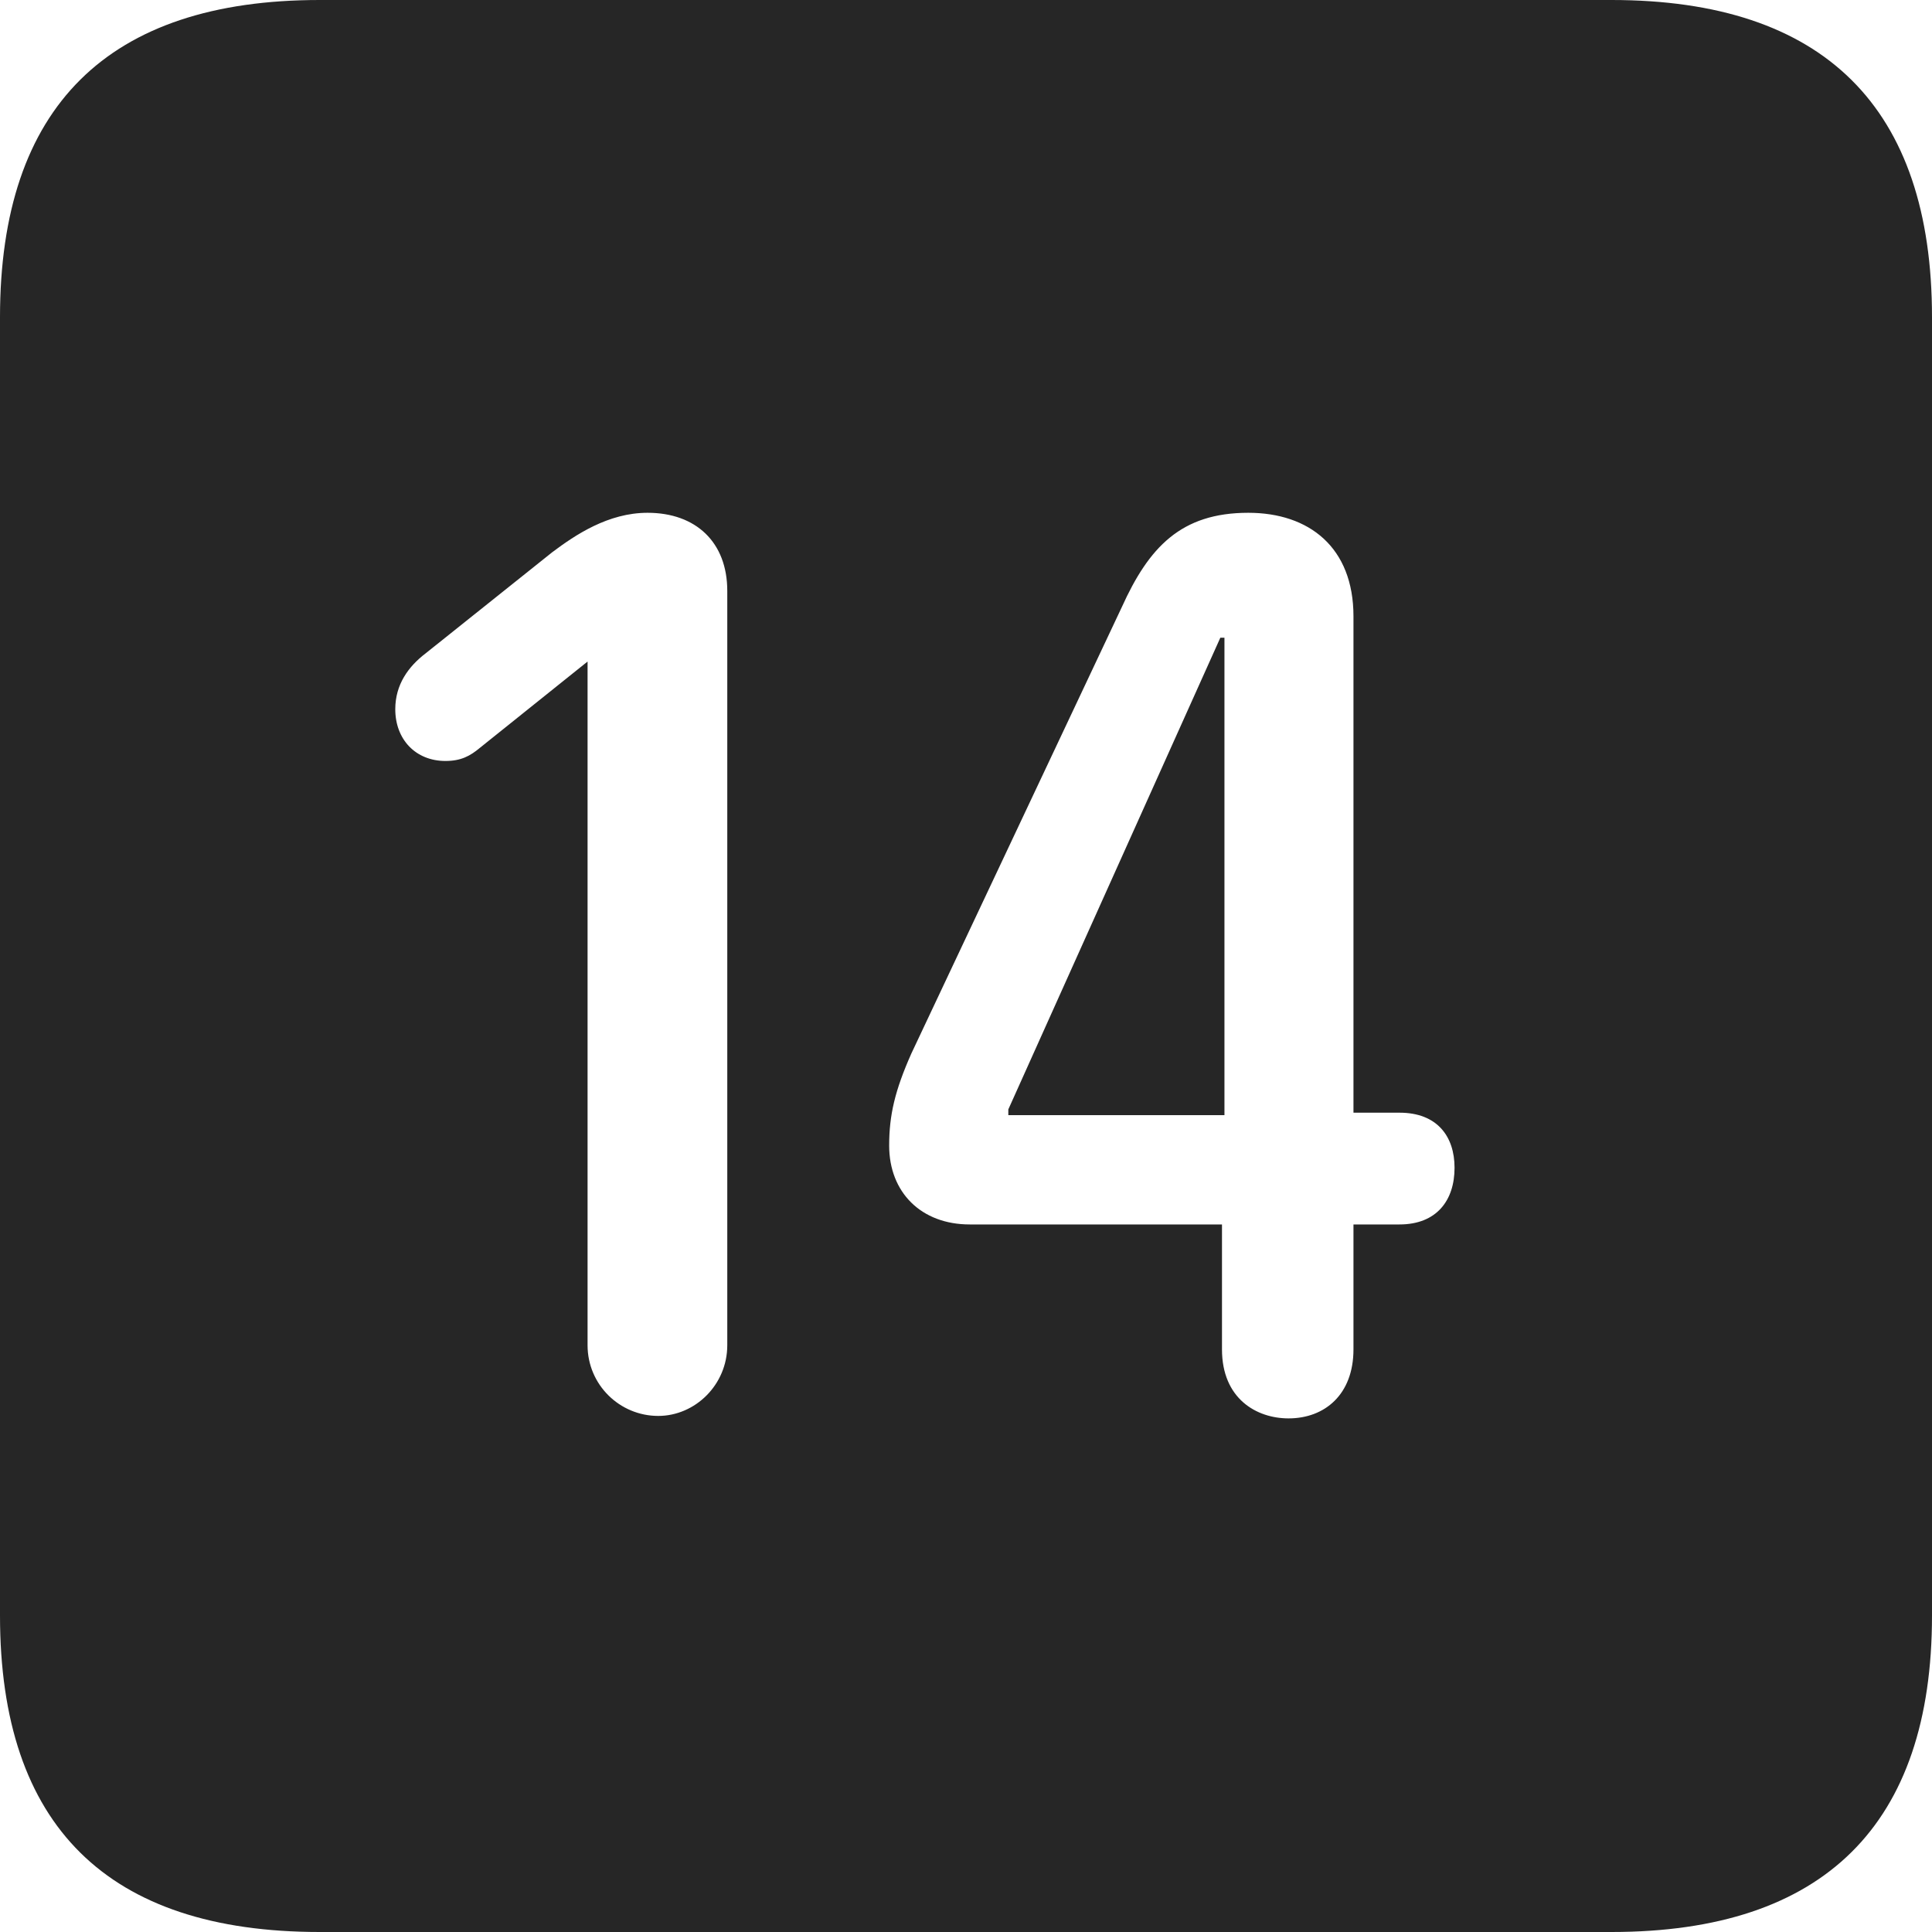 <?xml version="1.0" encoding="UTF-8"?>
<!--Generator: Apple Native CoreSVG 326-->
<!DOCTYPE svg
PUBLIC "-//W3C//DTD SVG 1.1//EN"
       "http://www.w3.org/Graphics/SVG/1.1/DTD/svg11.dtd">
<svg version="1.1" xmlns="http://www.w3.org/2000/svg" xmlns:xlink="http://www.w3.org/1999/xlink" viewBox="0 0 587.75 587.75">
 <g>
  <rect height="587.75" opacity="0" width="587.75" x="0" y="0"/>
  <path d="M587.75 96.5L587.75 491.5C587.75 555 555 587.75 490.25 587.75L97.25 587.75C32.75 587.75 0 555.5 0 491.5L0 96.5C0 32.5 32.75 0 97.25 0L490.25 0C555 0 587.75 32.75 587.75 96.5ZM341.25 184.75L277.25 320.5C272.25 331.75 270.5 339.25 270.5 348.5C270.5 362.75 280.25 372.5 295 372.5L371.75 372.5L371.75 410.5C371.75 425.5 382.25 431.5 392 431.5C403 431.5 411.75 424.25 411.75 410.5L411.75 372.5L425.75 372.5C437 372.5 442.5 365.25 442.5 355.25C442.5 345.75 437.25 338.5 425.75 338.5L411.75 338.5L411.75 187.5C411.75 166.5 398.25 156 379.75 156C359.25 156 349.5 166.5 341.25 184.75ZM168 168L129.5 198.75C124.25 202.75 120.25 208.25 120.25 215.75C120.25 225 126.5 231.5 135.5 231.5C140.25 231.5 143 230 146 227.5L178.75 201.25L178.75 409.25C178.75 421.25 188.5 430.75 200.25 430.75C211.5 430.75 221.25 421.25 221.25 409.25L221.25 179.75C221.25 165 211.75 156 197 156C185 156 175 162.75 168 168ZM372.5 339.25L306.75 339.25L306.75 337.5L371.25 194L372.5 194Z" fill="black" fill-opacity="0.85"/>
 </g>
</svg>
